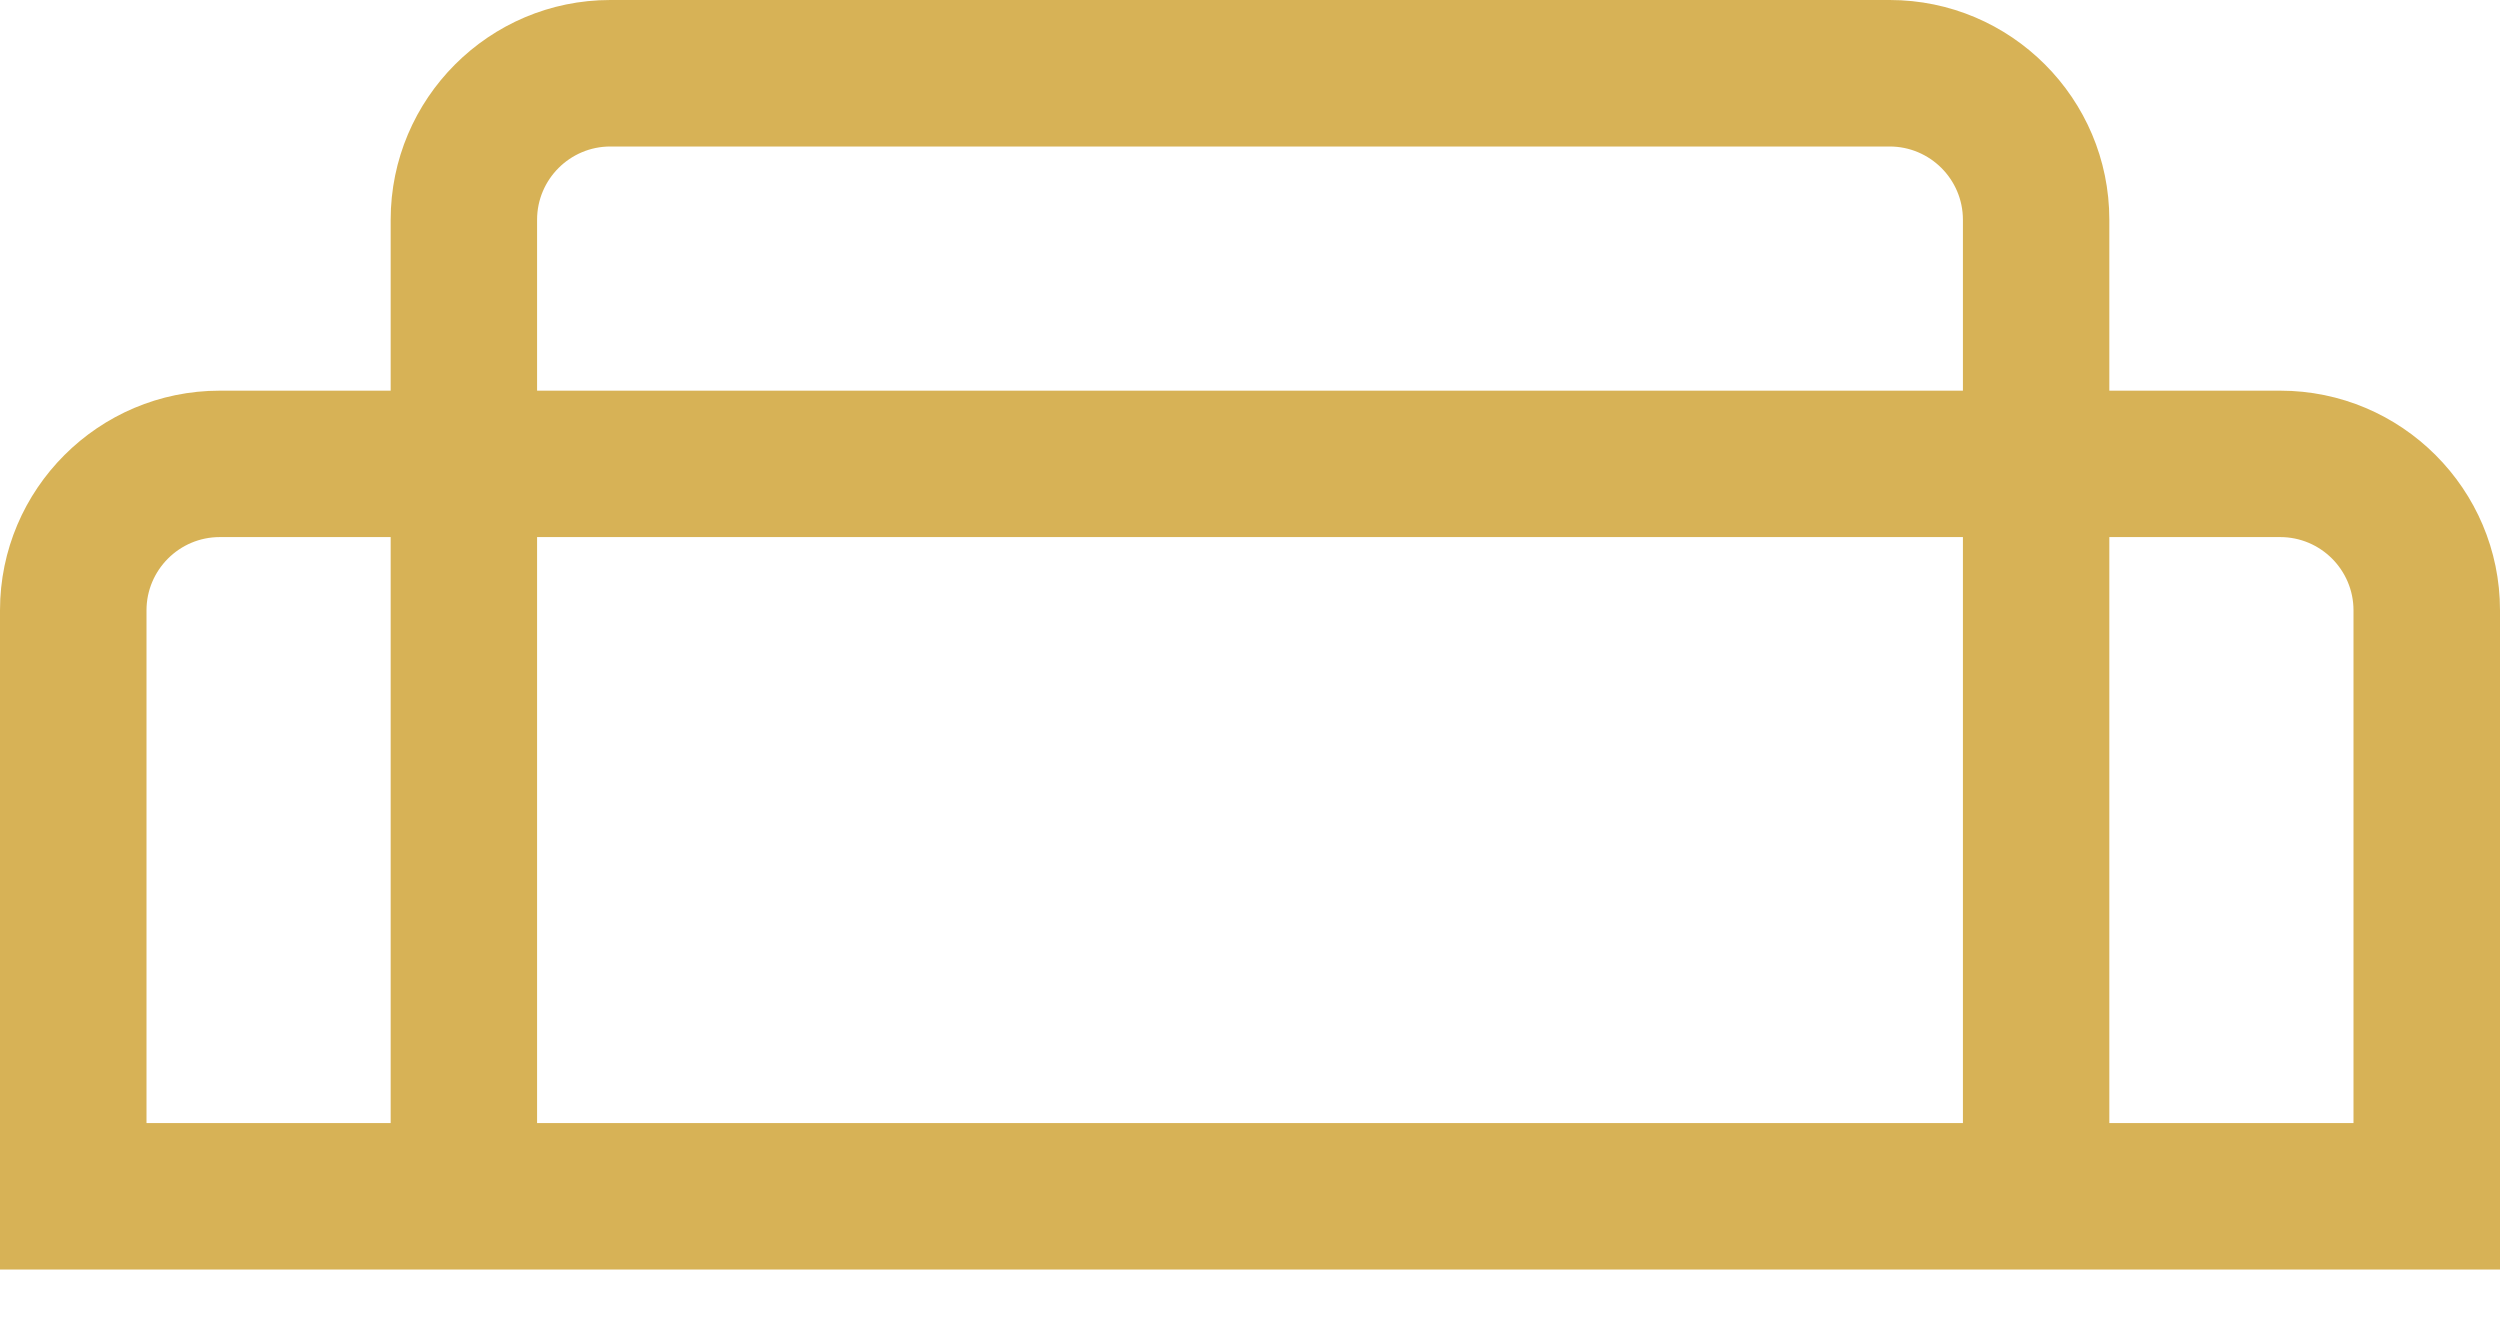 <svg width="30" height="16" viewBox="0 0 30 16" fill="none" xmlns="http://www.w3.org/2000/svg">
<path d="M27.363 4.688H25.312V2.637C25.312 1.183 24.13 0 22.676 0H7.324C5.87 0 4.688 1.183 4.688 2.637V4.688H2.637C1.183 4.688 0 5.87 0 7.324V15.234H30V7.324C30 5.87 28.817 4.688 27.363 4.688ZM4.688 13.477H1.758V7.324C1.758 6.84 2.152 6.445 2.637 6.445H4.688V13.477ZM23.555 13.477H6.445V6.445H23.555V13.477ZM23.555 4.688H6.445V2.637C6.445 2.152 6.84 1.758 7.324 1.758H22.676C23.16 1.758 23.555 2.152 23.555 2.637V4.688ZM28.242 13.477H25.312V6.445H27.363C27.848 6.445 28.242 6.84 28.242 7.324V13.477Z" fill="#D7B256"/>
</svg>
